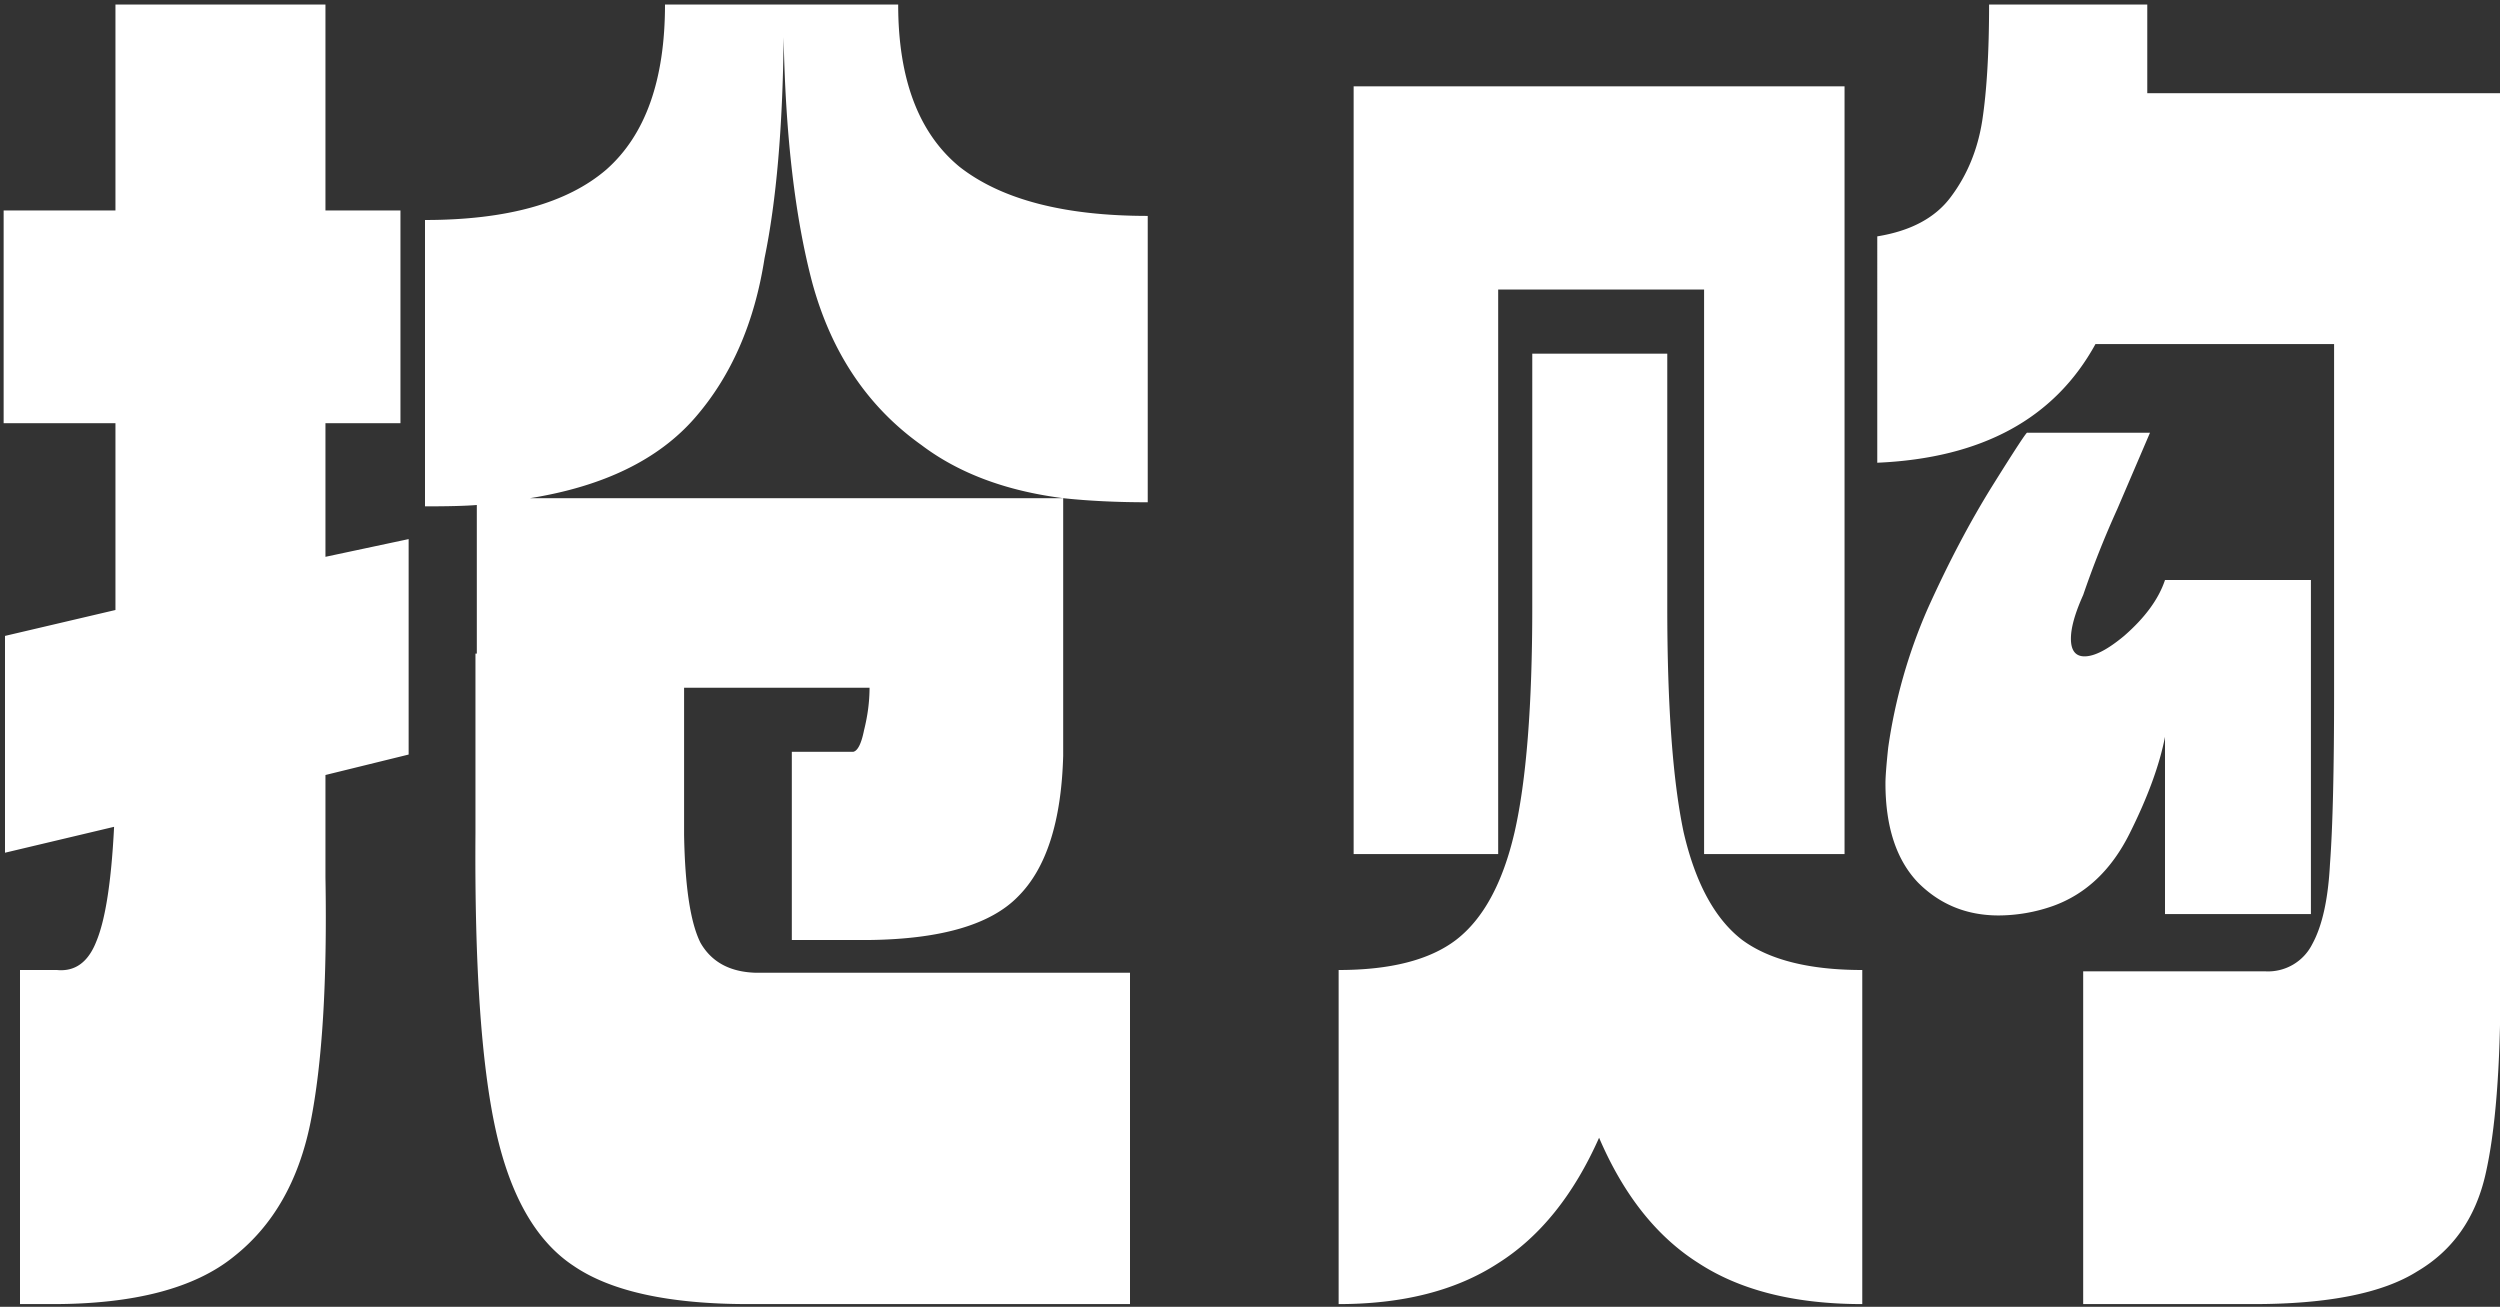 <svg xmlns="http://www.w3.org/2000/svg" width="44" height="23" fill="none" data-c="1"><rect width="100%" height="100%" fill="#333333" stroke="none"/><path fill="#fff" d="M13.792.08h2.016q0 1.968 1.08 2.856 1.104.864 3.312.864v5.04q-.816 0-1.488-.072v4.536q-.048 1.728-.792 2.472-.72.744-2.616.768h-1.368v-3.312h1.08q.12-.024.192-.384.096-.384.096-.744H12.04v2.592q.024 1.368.288 1.896.288.504.96.528h6.6v5.832h-6.72q-2.088 0-3.072-.672-.984-.648-1.368-2.376t-.36-5.232v-3.168h.024V8.888q-.288.024-.912.024v-5.04q2.16 0 3.192-.888 1.032-.912 1.032-2.904zv.576zm-6.6 9.408v3.792l-1.464.36v1.8q.048 2.76-.264 4.32-.312 1.536-1.344 2.352-1.032.84-3.192.84H.352v-5.88H1q.48.048.696-.504.24-.576.312-2.016l-1.92.456v-3.816l1.944-.456V7.448H.064V3.704h1.968V.08h3.696v3.624h1.32v3.744h-1.32V9.8zm2.136-.72h9.384q-1.512-.192-2.496-.936-1.416-1.008-1.92-2.856-.456-1.728-.504-4.32-.024 2.376-.336 3.888-.264 1.704-1.224 2.808T9.328 8.768m34.68 8.544q0 2.208-.264 3.36t-1.2 1.704q-.912.576-2.88.576h-3v-5.856h3.216a.87.87 0 0 0 .816-.48q.264-.48.312-1.416.072-.96.072-3.024v-6.12h-4.2q-1.08 1.968-3.84 2.088V4.16q.888-.144 1.296-.696.432-.576.552-1.344.12-.792.12-2.04h2.784v1.56h6.216zm-20.184-2.28V1.52h8.64v13.512h-2.472V5.096h-3.624v9.936zm8.952 2.04v5.88q-1.776 0-2.88-.72-1.104-.696-1.752-2.208-.672 1.512-1.776 2.208-1.104.72-2.808.72v-5.88q1.368 0 2.064-.528.72-.552 1.032-1.896.312-1.368.312-3.96V6.224h2.376v4.464q0 2.592.288 3.96.312 1.344 1.032 1.896.72.528 2.112.528m3.36-1.128a2.9 2.9 0 0 1-.96.168q-.84 0-1.416-.576-.576-.6-.576-1.752 0-.168.048-.624a9.4 9.4 0 0 1 .696-2.448q.552-1.224 1.152-2.184t.6-.912h2.16l-.576 1.344a17 17 0 0 0-.6 1.512q-.216.48-.216.768 0 .312.24.312.264 0 .696-.36.552-.48.72-.984h2.568v5.88h-2.568v-3.12q-.144.744-.624 1.704t-1.344 1.272"/></svg>